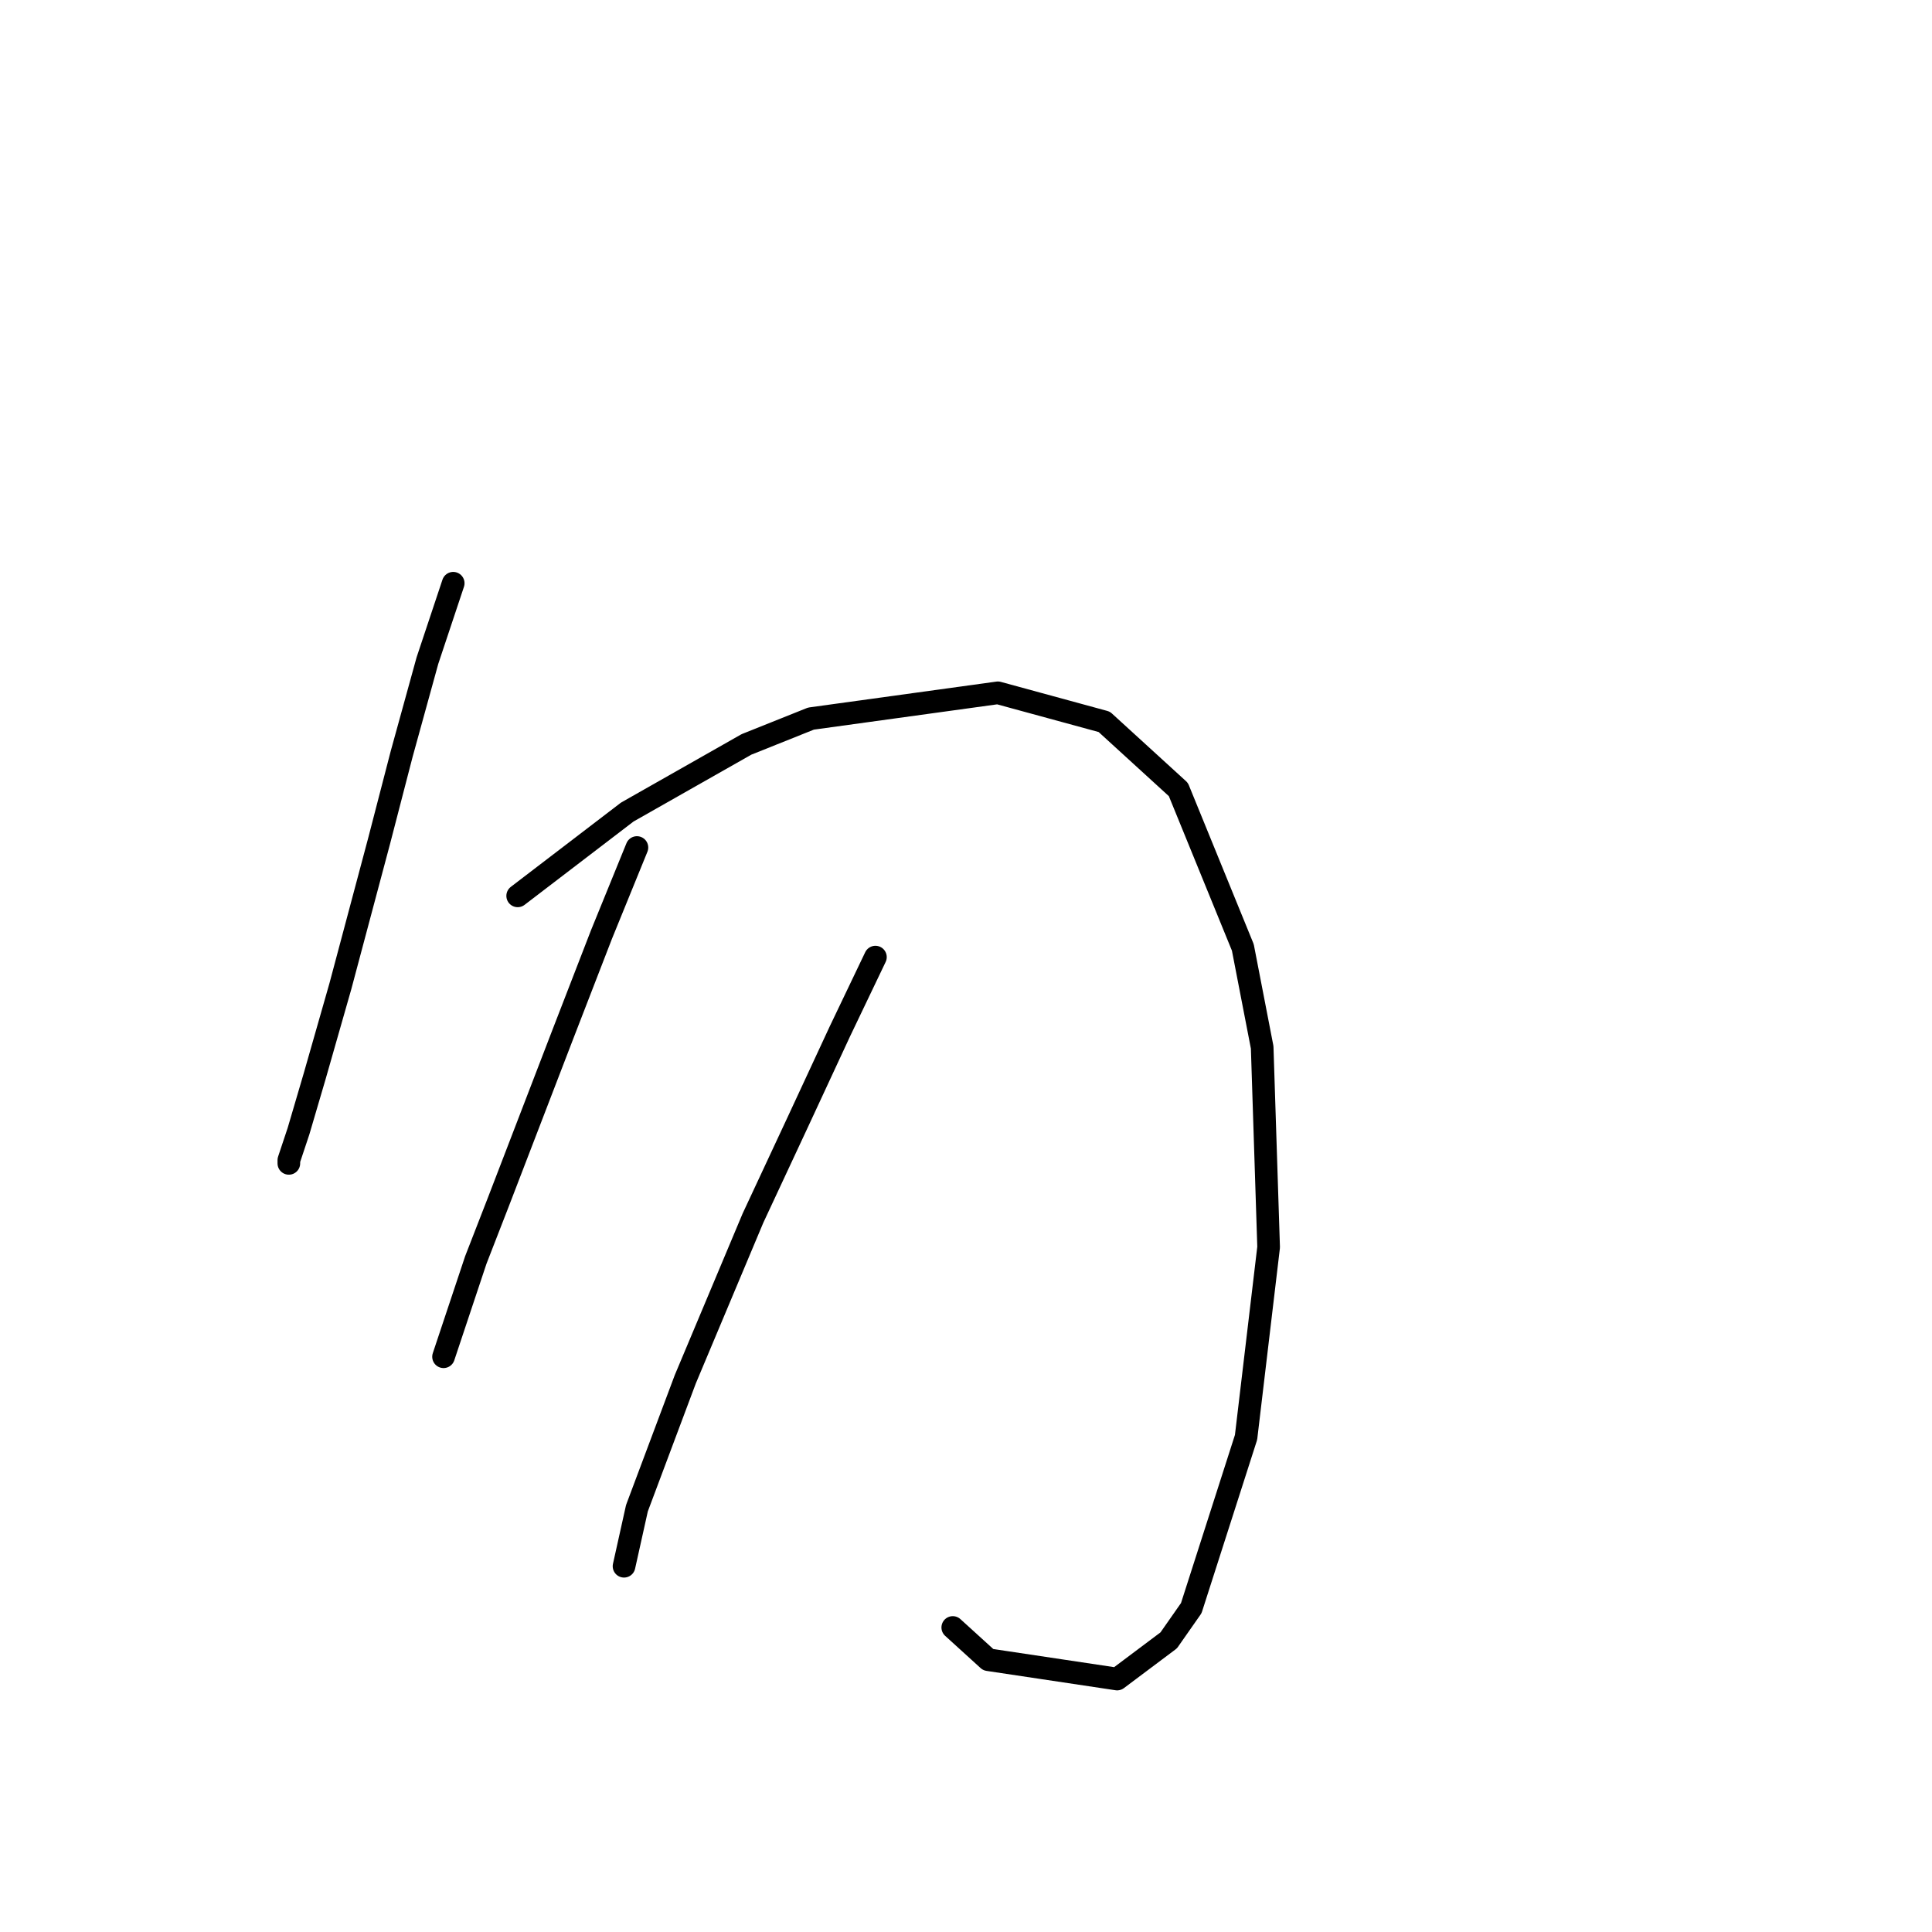 <?xml version="1.0" standalone="no"?>
    <svg width="256" height="256" xmlns="http://www.w3.org/2000/svg" version="1.1">
    <polyline stroke="black" stroke-width="3" stroke-linecap="round" fill="transparent" stroke-linejoin="round" points="60.053 77.282 56.637 87.532 53.221 99.916 50.231 111.447 45.106 130.665 41.69 142.622 39.555 149.882 38.274 153.726 38.274 154.153 38.274 154.153 " />
        <polyline stroke="black" stroke-width="3" stroke-linecap="round" fill="transparent" stroke-linejoin="round" points="68.595 118.707 83.114 107.603 98.916 98.635 107.457 95.219 132.226 91.802 146.319 95.646 156.141 104.614 164.682 125.54 167.245 138.779 168.099 165.256 165.109 190.452 157.849 213.086 154.86 217.357 148.027 222.482 130.945 219.919 126.247 215.649 126.247 215.649 " />
        <polyline stroke="black" stroke-width="3" stroke-linecap="round" fill="transparent" stroke-linejoin="round" points="84.396 112.301 79.698 123.832 74.573 137.07 66.032 159.277 63.043 166.964 59.626 177.214 58.772 179.776 58.772 179.776 " />
        <polyline stroke="black" stroke-width="3" stroke-linecap="round" fill="transparent" stroke-linejoin="round" points="115.998 126.821 111.3 136.643 105.748 148.601 99.77 161.413 90.802 182.765 84.396 199.848 82.687 207.535 82.687 207.535 " />
        </svg>